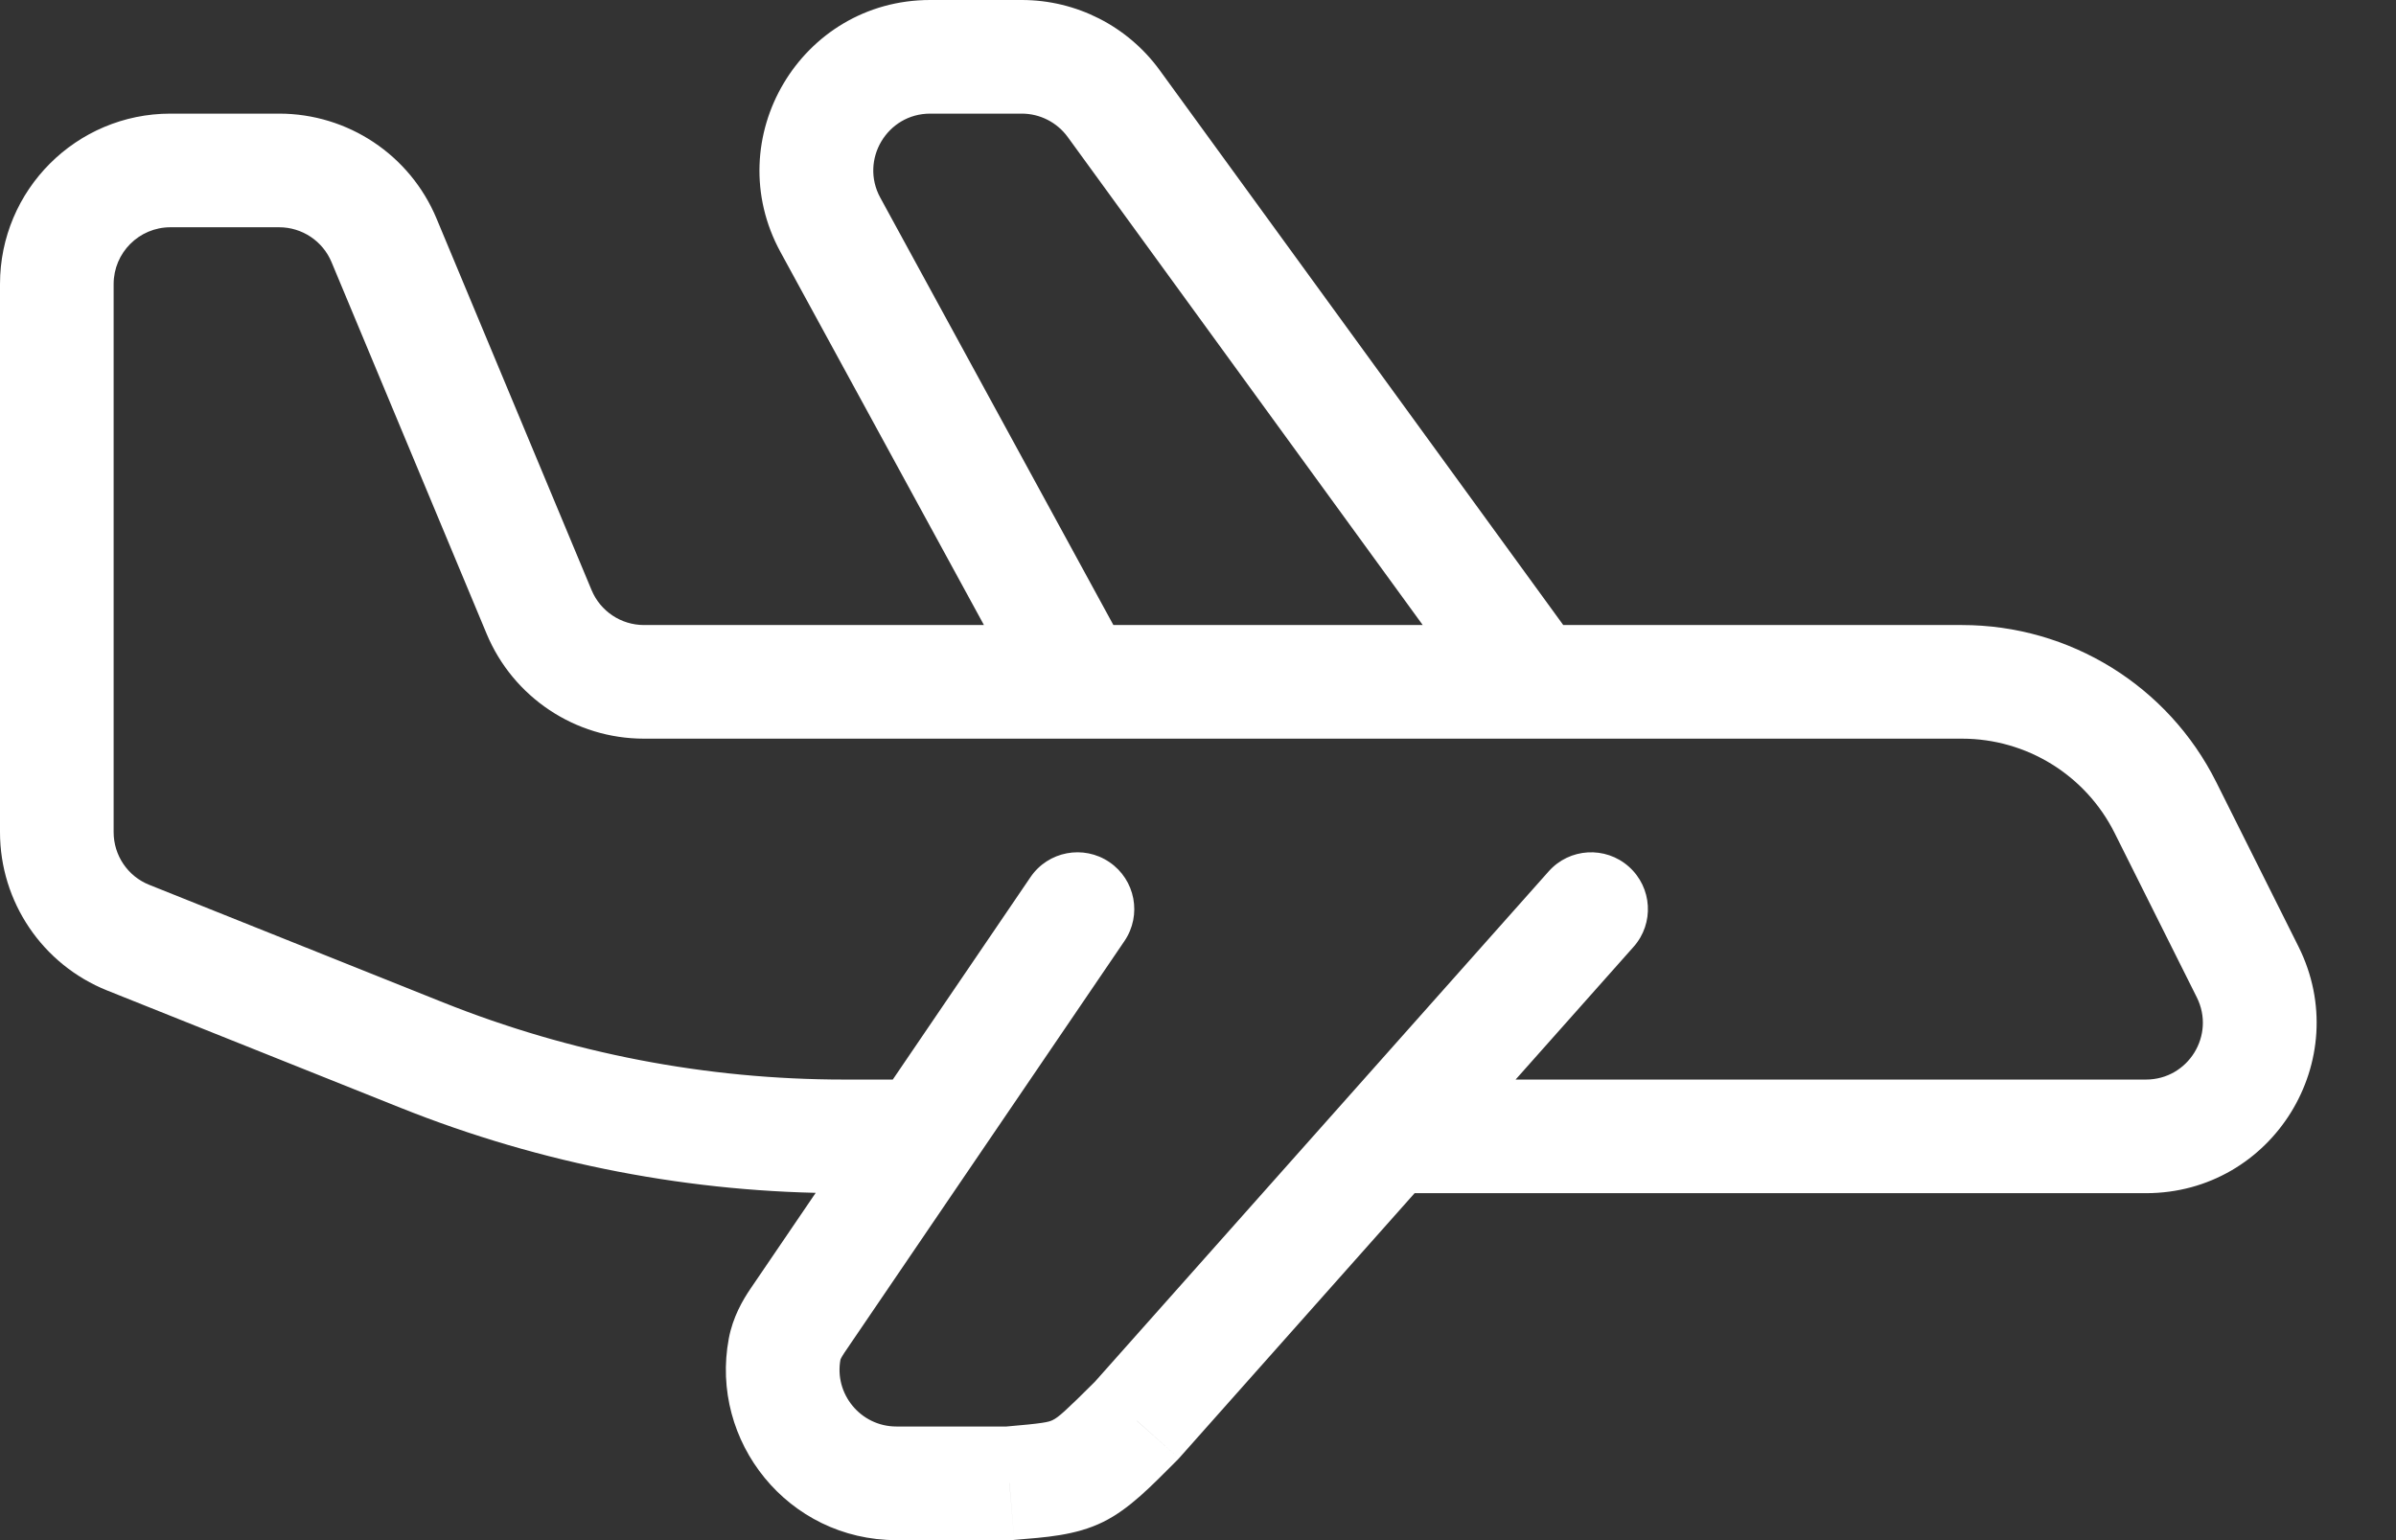 <svg width="28" height="18" viewBox="0 0 28 18" fill="none" xmlns="http://www.w3.org/2000/svg">
<rect x="0" y="0" width="28" height="18" fill="#333333" stroke="none"/>
<path d="M19.09 11.066C19.334 10.792 19.309 10.373 19.035 10.129C18.761 9.885 18.341 9.91 18.098 10.184L19.09 11.066ZM13.281 16.602L13.751 17.071L13.765 17.057L13.778 17.043L13.281 16.602ZM11.796 17.336V18H11.825L11.853 17.997L11.796 17.336ZM13.14 10.999C13.347 10.695 13.268 10.282 12.965 10.076C12.662 9.87 12.248 9.948 12.042 10.252L13.14 10.999ZM24.711 9.734L25.672 11.656L26.86 11.062L25.899 9.14L24.711 9.734ZM5.177 11.715L1.746 10.342L1.252 11.576L4.683 12.948L5.177 11.715ZM1.328 9.726V7.969H0V9.726H1.328ZM1.328 7.969V3.32H0V7.969H1.328ZM1.992 2.656H3.262V1.328H1.992V2.656ZM3.875 3.065L5.687 7.408L6.913 6.896L5.101 2.553L3.875 3.065ZM7.526 8.633H22.929V7.305H7.526V8.633ZM18.098 10.184L12.785 16.16L13.778 17.043L19.09 11.066L18.098 10.184ZM11.796 16.672H10.476V18H11.796V16.672ZM9.868 15.809L13.14 10.999L12.042 10.252L8.77 15.062L9.868 15.809ZM10.476 16.672C10.055 16.672 9.747 16.288 9.822 15.889L8.517 15.643C8.29 16.845 9.208 18 10.476 18V16.672ZM12.812 16.132C12.443 16.5 12.367 16.565 12.303 16.596C12.256 16.62 12.199 16.635 11.74 16.674L11.853 17.997C12.215 17.967 12.568 17.947 12.892 17.787C13.2 17.635 13.455 17.367 13.751 17.071L12.812 16.132ZM25.078 12.617H15.938V13.945H25.078V12.617ZM10.784 12.617H9.863V13.945H10.784V12.617ZM18.467 7.578L13.552 0.82L12.478 1.602L17.393 8.359L18.467 7.578ZM11.941 0H10.87V1.328H11.941V0ZM9.121 2.946L12.034 8.287L13.2 7.651L10.287 2.31L9.121 2.946ZM10.87 0C9.358 0 8.397 1.619 9.121 2.946L10.287 2.31C10.046 1.868 10.366 1.328 10.87 1.328V0ZM13.552 0.82C13.177 0.305 12.578 0 11.941 0V1.328C12.153 1.328 12.353 1.43 12.478 1.602L13.552 0.82ZM5.687 7.408C5.997 8.15 6.722 8.633 7.526 8.633V7.305C7.258 7.305 7.016 7.144 6.913 6.896L5.687 7.408ZM3.262 2.656C3.53 2.656 3.772 2.817 3.875 3.065L5.101 2.553C4.791 1.811 4.066 1.328 3.262 1.328V2.656ZM1.746 10.342C1.493 10.242 1.328 9.997 1.328 9.726H0C0 10.54 0.496 11.273 1.252 11.576L1.746 10.342ZM4.683 12.948C6.331 13.607 8.088 13.945 9.863 13.945V12.617C8.257 12.617 6.667 12.311 5.177 11.715L4.683 12.948ZM8.77 15.062C8.679 15.196 8.564 15.393 8.517 15.643L9.822 15.889C9.821 15.895 9.82 15.892 9.827 15.878C9.834 15.863 9.847 15.841 9.868 15.809L8.77 15.062ZM25.672 11.656C25.893 12.098 25.572 12.617 25.078 12.617V13.945C26.559 13.945 27.522 12.387 26.86 11.062L25.672 11.656ZM1.328 3.32C1.328 2.954 1.625 2.656 1.992 2.656V1.328C0.892 1.328 0 2.22 0 3.32H1.328ZM25.899 9.14C25.336 8.015 24.187 7.305 22.929 7.305V8.633C23.683 8.633 24.373 9.059 24.711 9.734L25.899 9.14Z" fill="white"/>
</svg>
